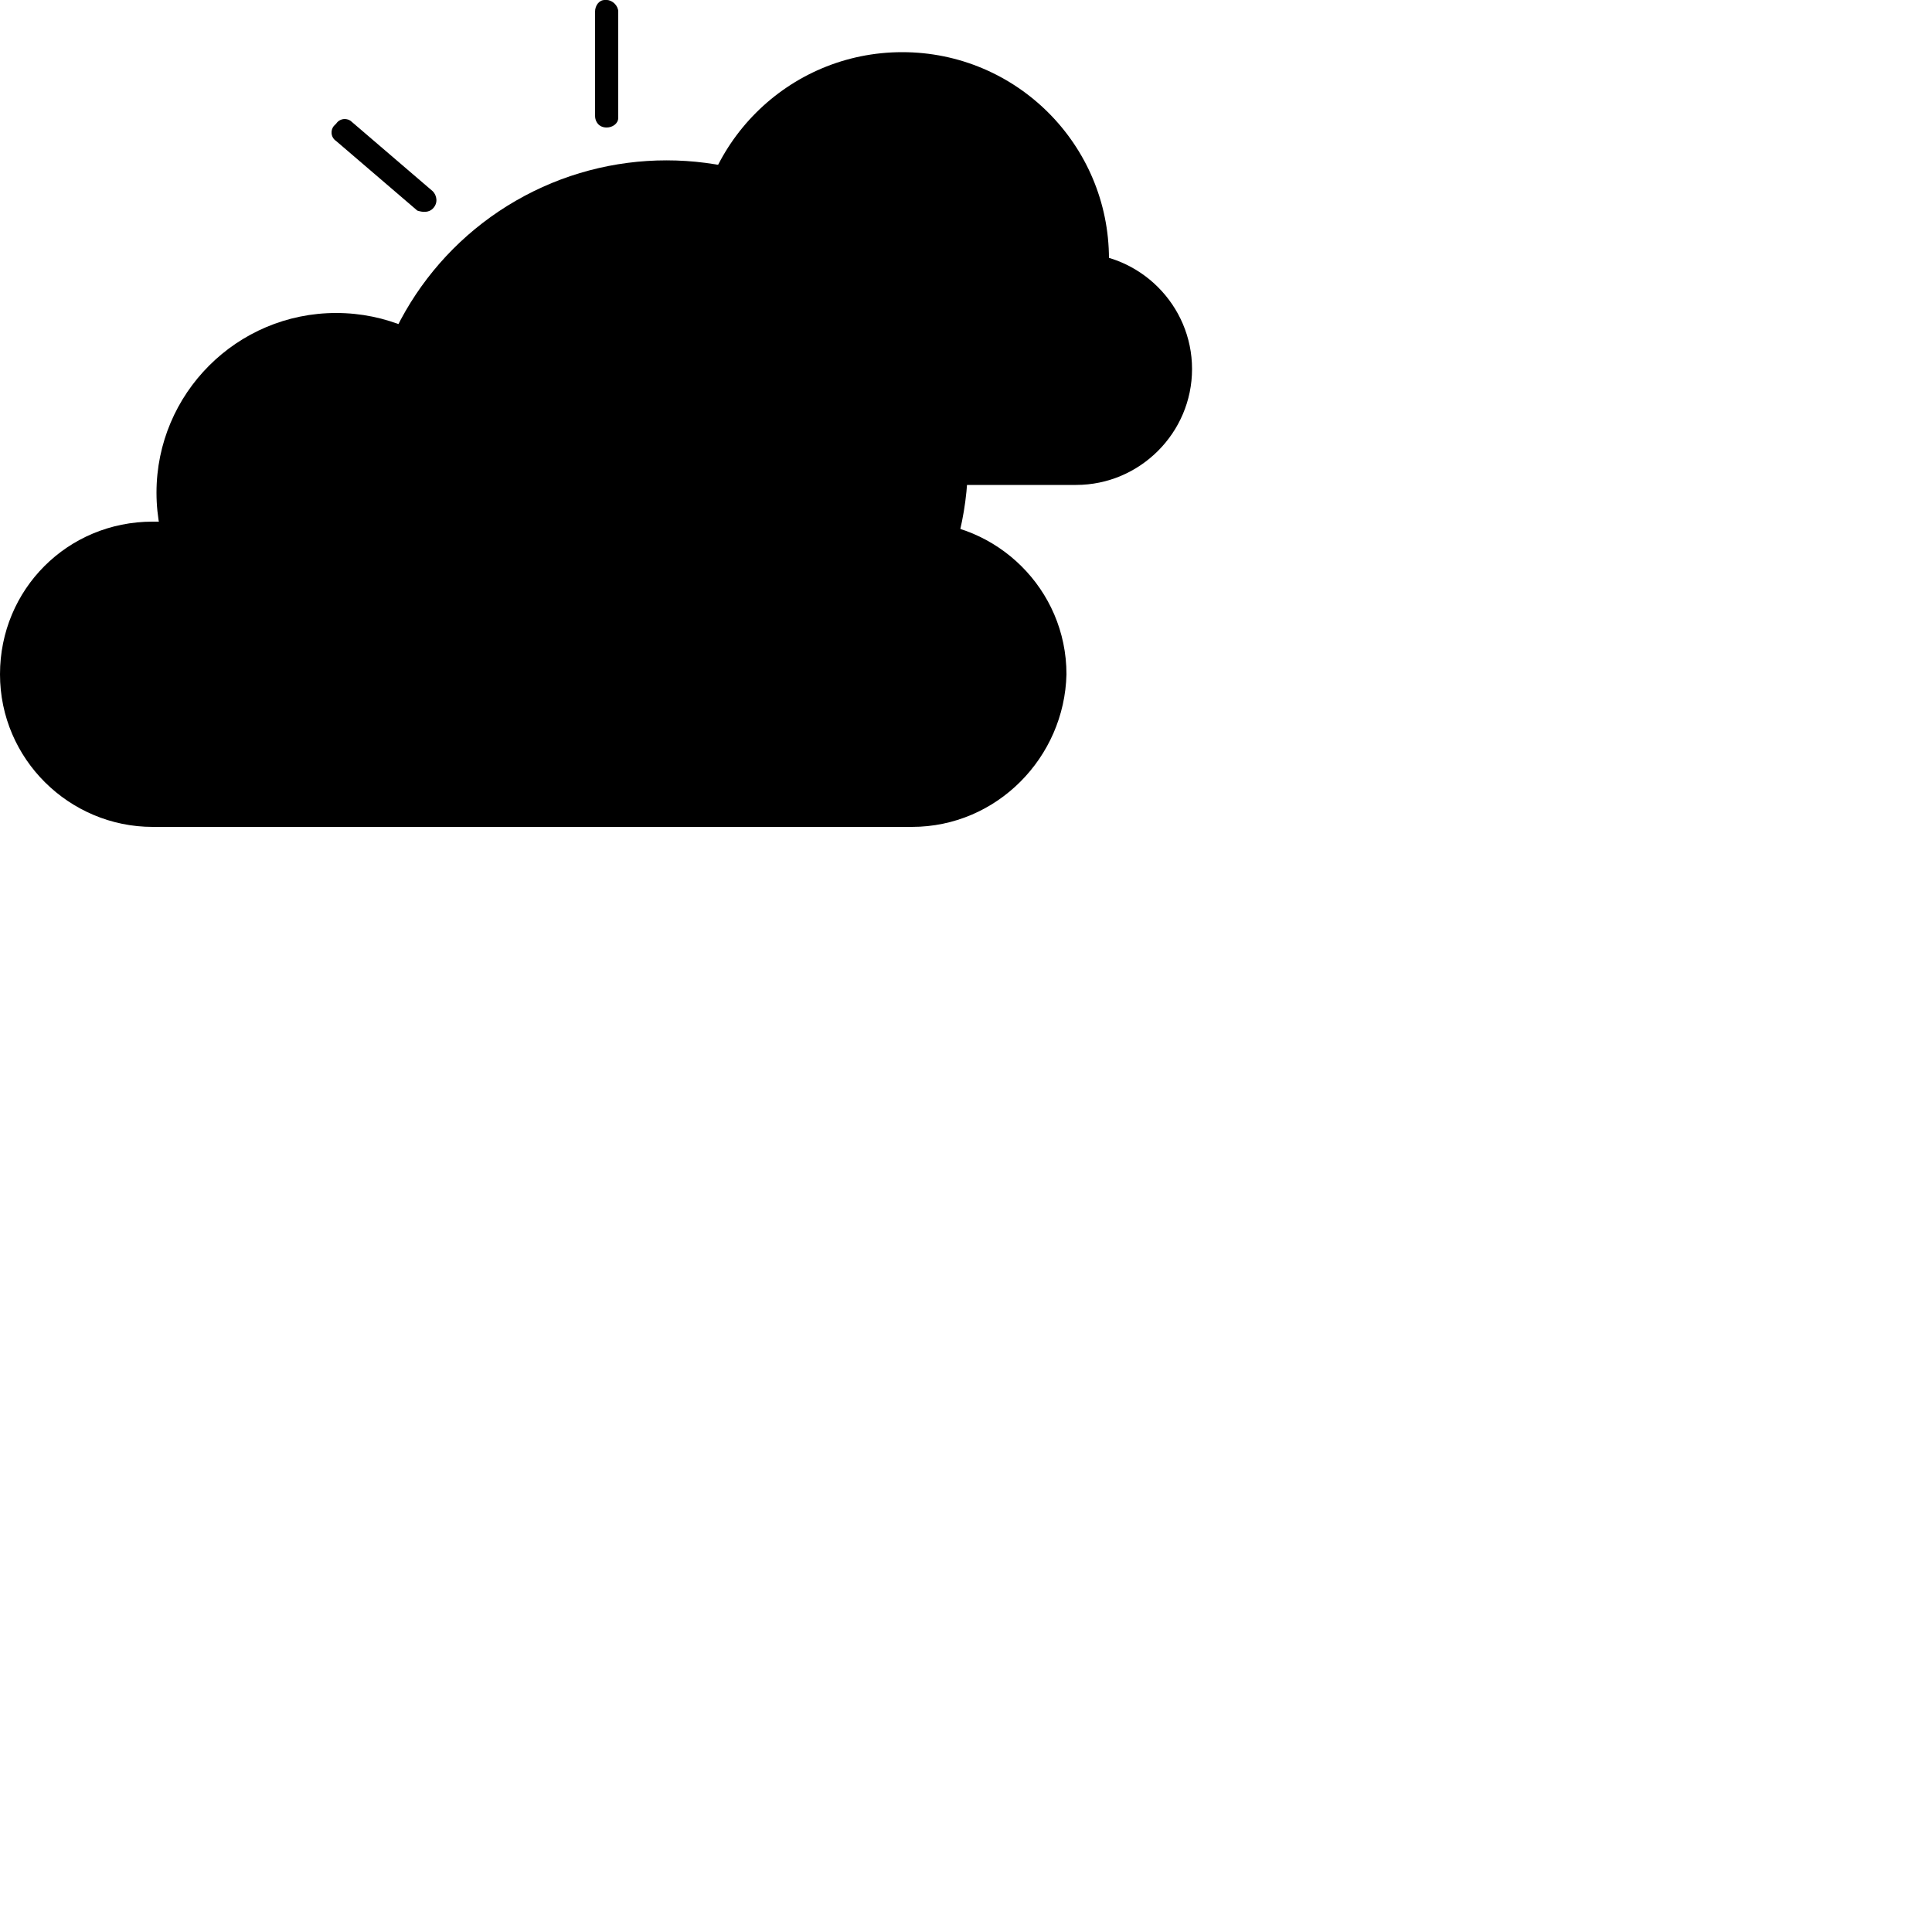 <?xml version="1.0" encoding="UTF-8" standalone="no"?>
<?xml-stylesheet href="styles.css" type="text/css"?>
<!DOCTYPE svg PUBLIC "-//W3C//DTD SVG 1.0//EN" "http://www.w3.org/TR/2001/REC-SVG-20010904/DTD/svg10.dtd">
<svg version="1.1" id="Layer_1" height="100" width="100" class="container" viewBox="0 0 100 100"
     xmlns="http://www.w3.org/2000/svg" x="0px" y="0px"
     style="enable-background:new 0 0 61.7 42.8;" xml:space="preserve">
  <g id="Cloud_3">
      <g id="White_cloud_3">
      	<path id="XMLID_24_" class="white"
              d="M47.2,42.8H7.9c-4.3,0-7.9-3.5-7.9-7.9l0,0C0,30.5,3.5,27,7.9,27h39.4c4.3,0,7.9,3.5,7.9,7.9 v0C55.1,39.2,51.6,42.8,47.2,42.8z"/>
        <circle id="XMLID_23_" class="white" cx="17.4" cy="25.5" r="9.3"/>
        <circle id="XMLID_22_" class="white" cx="34.5" cy="23.9" r="15.6"/>
        <animateTransform attributeName="transform"
                          attributeType="XML"
                          dur="6s"
                          keyTimes="0;0.5;1"
                          repeatCount="indefinite"
                          type="translate"
                          values="0;5;0"
                          calcMode="linear"/>

      </g>
    <g id="Sun_3">
      	<circle id="XMLID_30_" class="yellow" cx="31.4" cy="18.5" r="9"/>
      <g>
      	<path id="XMLID_31_" class="yellow"
              d="M31.4,6.6L31.4,6.6c-0.4,0-0.6-0.3-0.6-0.6V0.6C30.8,0.3,31,0,31.3,0l0.1,0 C31.7,0,32,0.3,32,0.6v5.5C32,6.4,31.7,6.6,31.4,6.6z"/>
        <path id="XMLID_34_" class="yellow"
              d="M31.4,30.1L31.4,30.1c-0.4,0-0.6,0.3-0.6,0.6v5.5c0,0.3,0.3,0.6,0.6,0.6h0.1 c0.3,0,0.6-0.3,0.6-0.6v-5.5C32,30.4,31.7,30.1,31.4,30.1z"/>
        <path id="XMLID_35_" class="yellow"
              d="M19.6,18.3L19.6,18.3c0,0.4-0.3,0.6-0.6,0.6h-5.5c-0.3,0-0.6-0.3-0.6-0.6v-0.1 c0-0.3,0.3-0.6,0.6-0.6H19C19.3,17.8,19.6,18,19.6,18.3z"/>
        <path id="XMLID_33_" class="yellow"
              d="M43.1,18.3L43.1,18.3c0,0.4,0.3,0.6,0.6,0.6h5.5c0.3,0,0.6-0.3,0.6-0.6v-0.1 c0-0.3-0.3-0.6-0.6-0.6h-5.5C43.4,17.8,43.1,18,43.1,18.3z"/>
        <path id="XMLID_37_" class="yellow"
              d="M22.4,26L22.4,26c0.3,0.3,0.2,0.7,0,0.9l-4.2,3.6c-0.2,0.2-0.6,0.2-0.8-0.1l-0.1-0.1 c-0.2-0.2-0.2-0.6,0.1-0.8l4.2-3.6C21.9,25.8,22.2,25.8,22.4,26z"/>
        <path id="XMLID_36_" class="yellow"
              d="M40.3,10.7L40.3,10.7c0.3,0.3,0.6,0.3,0.8,0.1l4.2-3.6c0.2-0.2,0.3-0.6,0.1-0.8l-0.1-0.1 c-0.2-0.2-0.6-0.3-0.8-0.1l-4.2,3.6C40.1,10.1,40,10.5,40.3,10.7z"/>
        <path id="XMLID_39_" class="yellow"
              d="M22.4,10.8L22.4,10.8c0.3-0.3,0.2-0.7,0-0.9l-4.2-3.6c-0.2-0.2-0.6-0.2-0.8,0.1l-0.1,0.1 c-0.2,0.2-0.2,0.6,0.1,0.8l4.2,3.6C21.9,11,22.2,11,22.4,10.8z"/>
        <path id="XMLID_38_" class="yellow"
              d="M40.3,26.1L40.3,26.1c0.3-0.3,0.6-0.3,0.8-0.1l4.2,3.6c0.2,0.2,0.3,0.6,0.1,0.8l-0.1,0.1 c-0.2,0.2-0.6,0.3-0.8,0.1l-4.2-3.6C40.1,26.7,40,26.3,40.3,26.1z"/>
        <animate attributeName="opacity"
                 attributeType="XML"
                 dur="0.5s"
                 keyTimes="0;0.5;1"
                 repeatCount="indefinite"
                 values="1;0.6;1"
                 calcMode="linear"/>
      </g>
    </g>
    <animateTransform attributeName="transform"
                      attributeType="XML"
                      dur="2s"
                      keyTimes="0;1"
                      repeatCount="indefinite"
                      type="scale"
                      values="1;1"
                      calcMode="linear"/>
  </g>

  <g id="Gray_cloud_3">
    <path id="XMLID_20_" class="gray"
          d="M55.7,25.1H34.4c-3.3,0-6-2.7-6-6v0c0-3.3,2.7-6,6-6h21.3c3.3,0,6,2.7,6,6v0 C61.7,22.4,59,25.1,55.7,25.1z"/>
    <circle id="XMLID_19_" class="gray" cx="46.7" cy="13.4" r="10.7"/>
    <animateTransform attributeName="transform"
                      attributeType="XML"
                      dur="6s"
                      keyTimes="0;0.5;1"
                      repeatCount="indefinite"
                      type="translate"
                      values="0;-3;0"
                      calcMode="linear"/>
  </g>
</svg>
